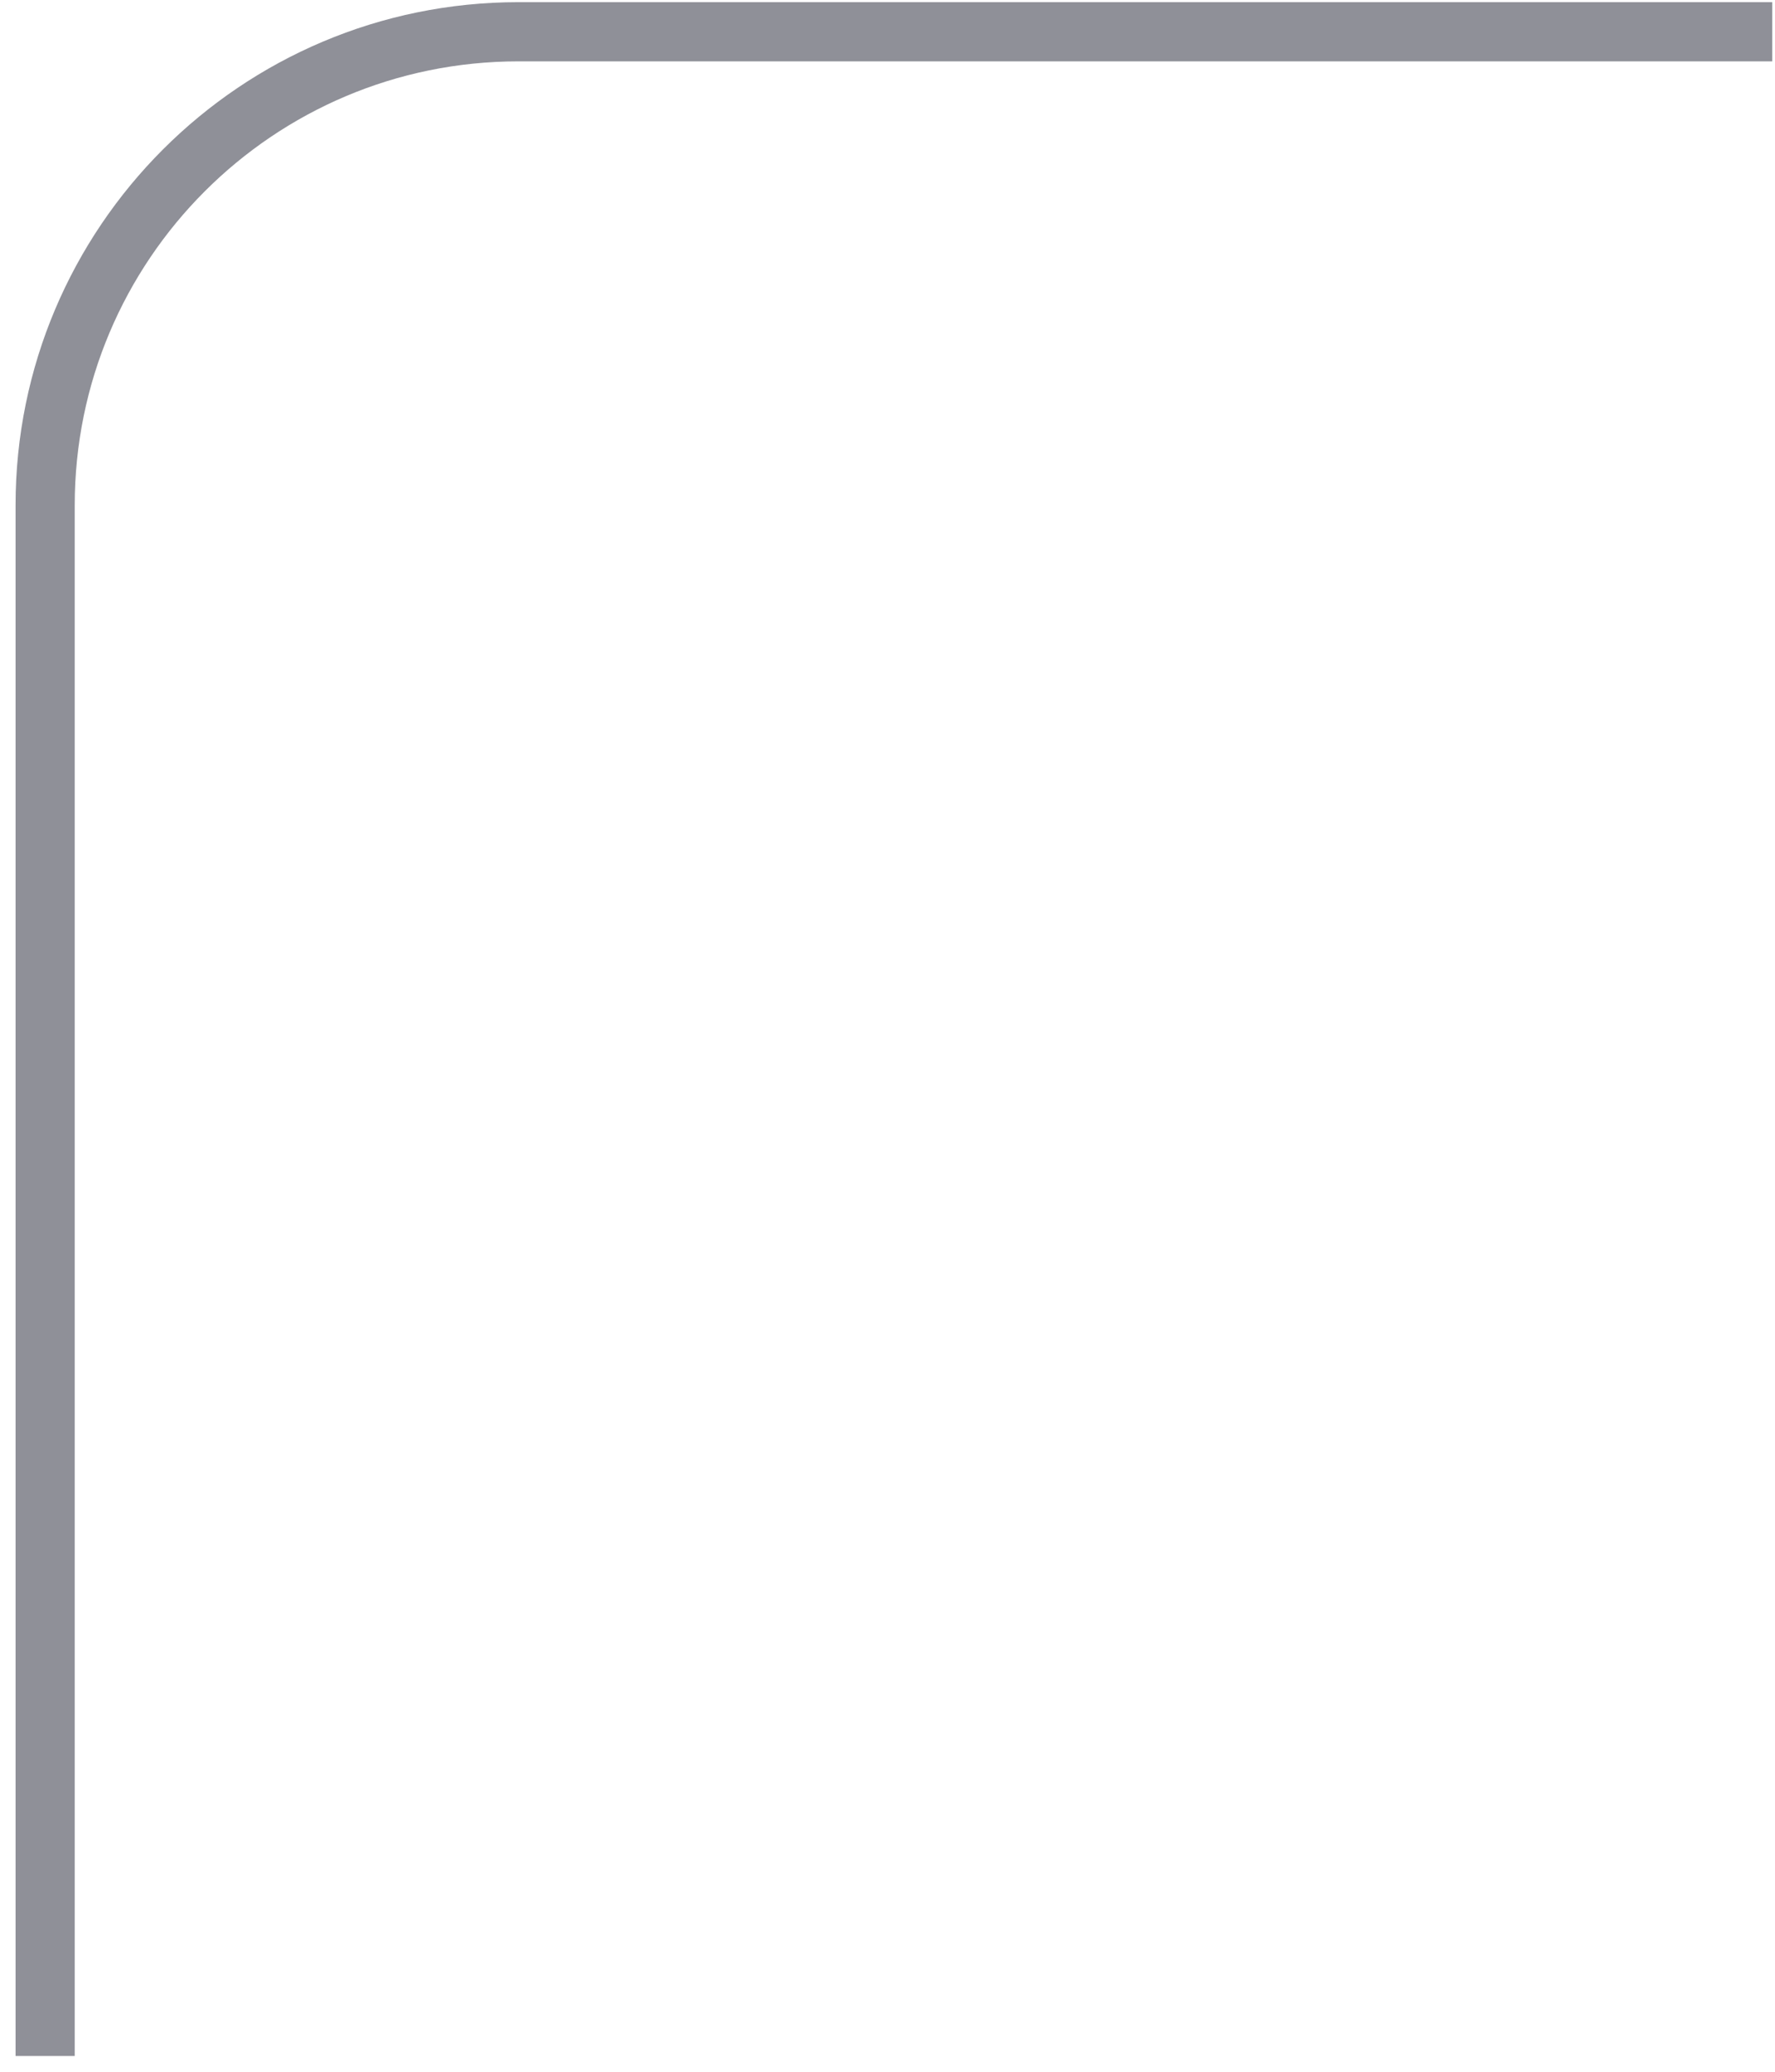 <svg width="60" height="70" viewBox="0 0 60 70" fill="none" xmlns="http://www.w3.org/2000/svg" xmlns:xlink="http://www.w3.org/1999/xlink">
<path d="M17.526,2.073L59.907,2.073L59.907,0.073L17.526,0.073L17.526,2.073ZM2.526,69.467L2.526,26.735L0.526,26.735L0.526,69.467L2.526,69.467ZM2.526,26.735L2.526,17.073L0.526,17.073L0.526,26.735L2.526,26.735ZM17.526,0.073C8.138,0.073 0.526,7.684 0.526,17.073L2.526,17.073C2.526,8.788 9.242,2.073 17.526,2.073L17.526,0.073Z" fill="#8F9098"/>
</svg>
